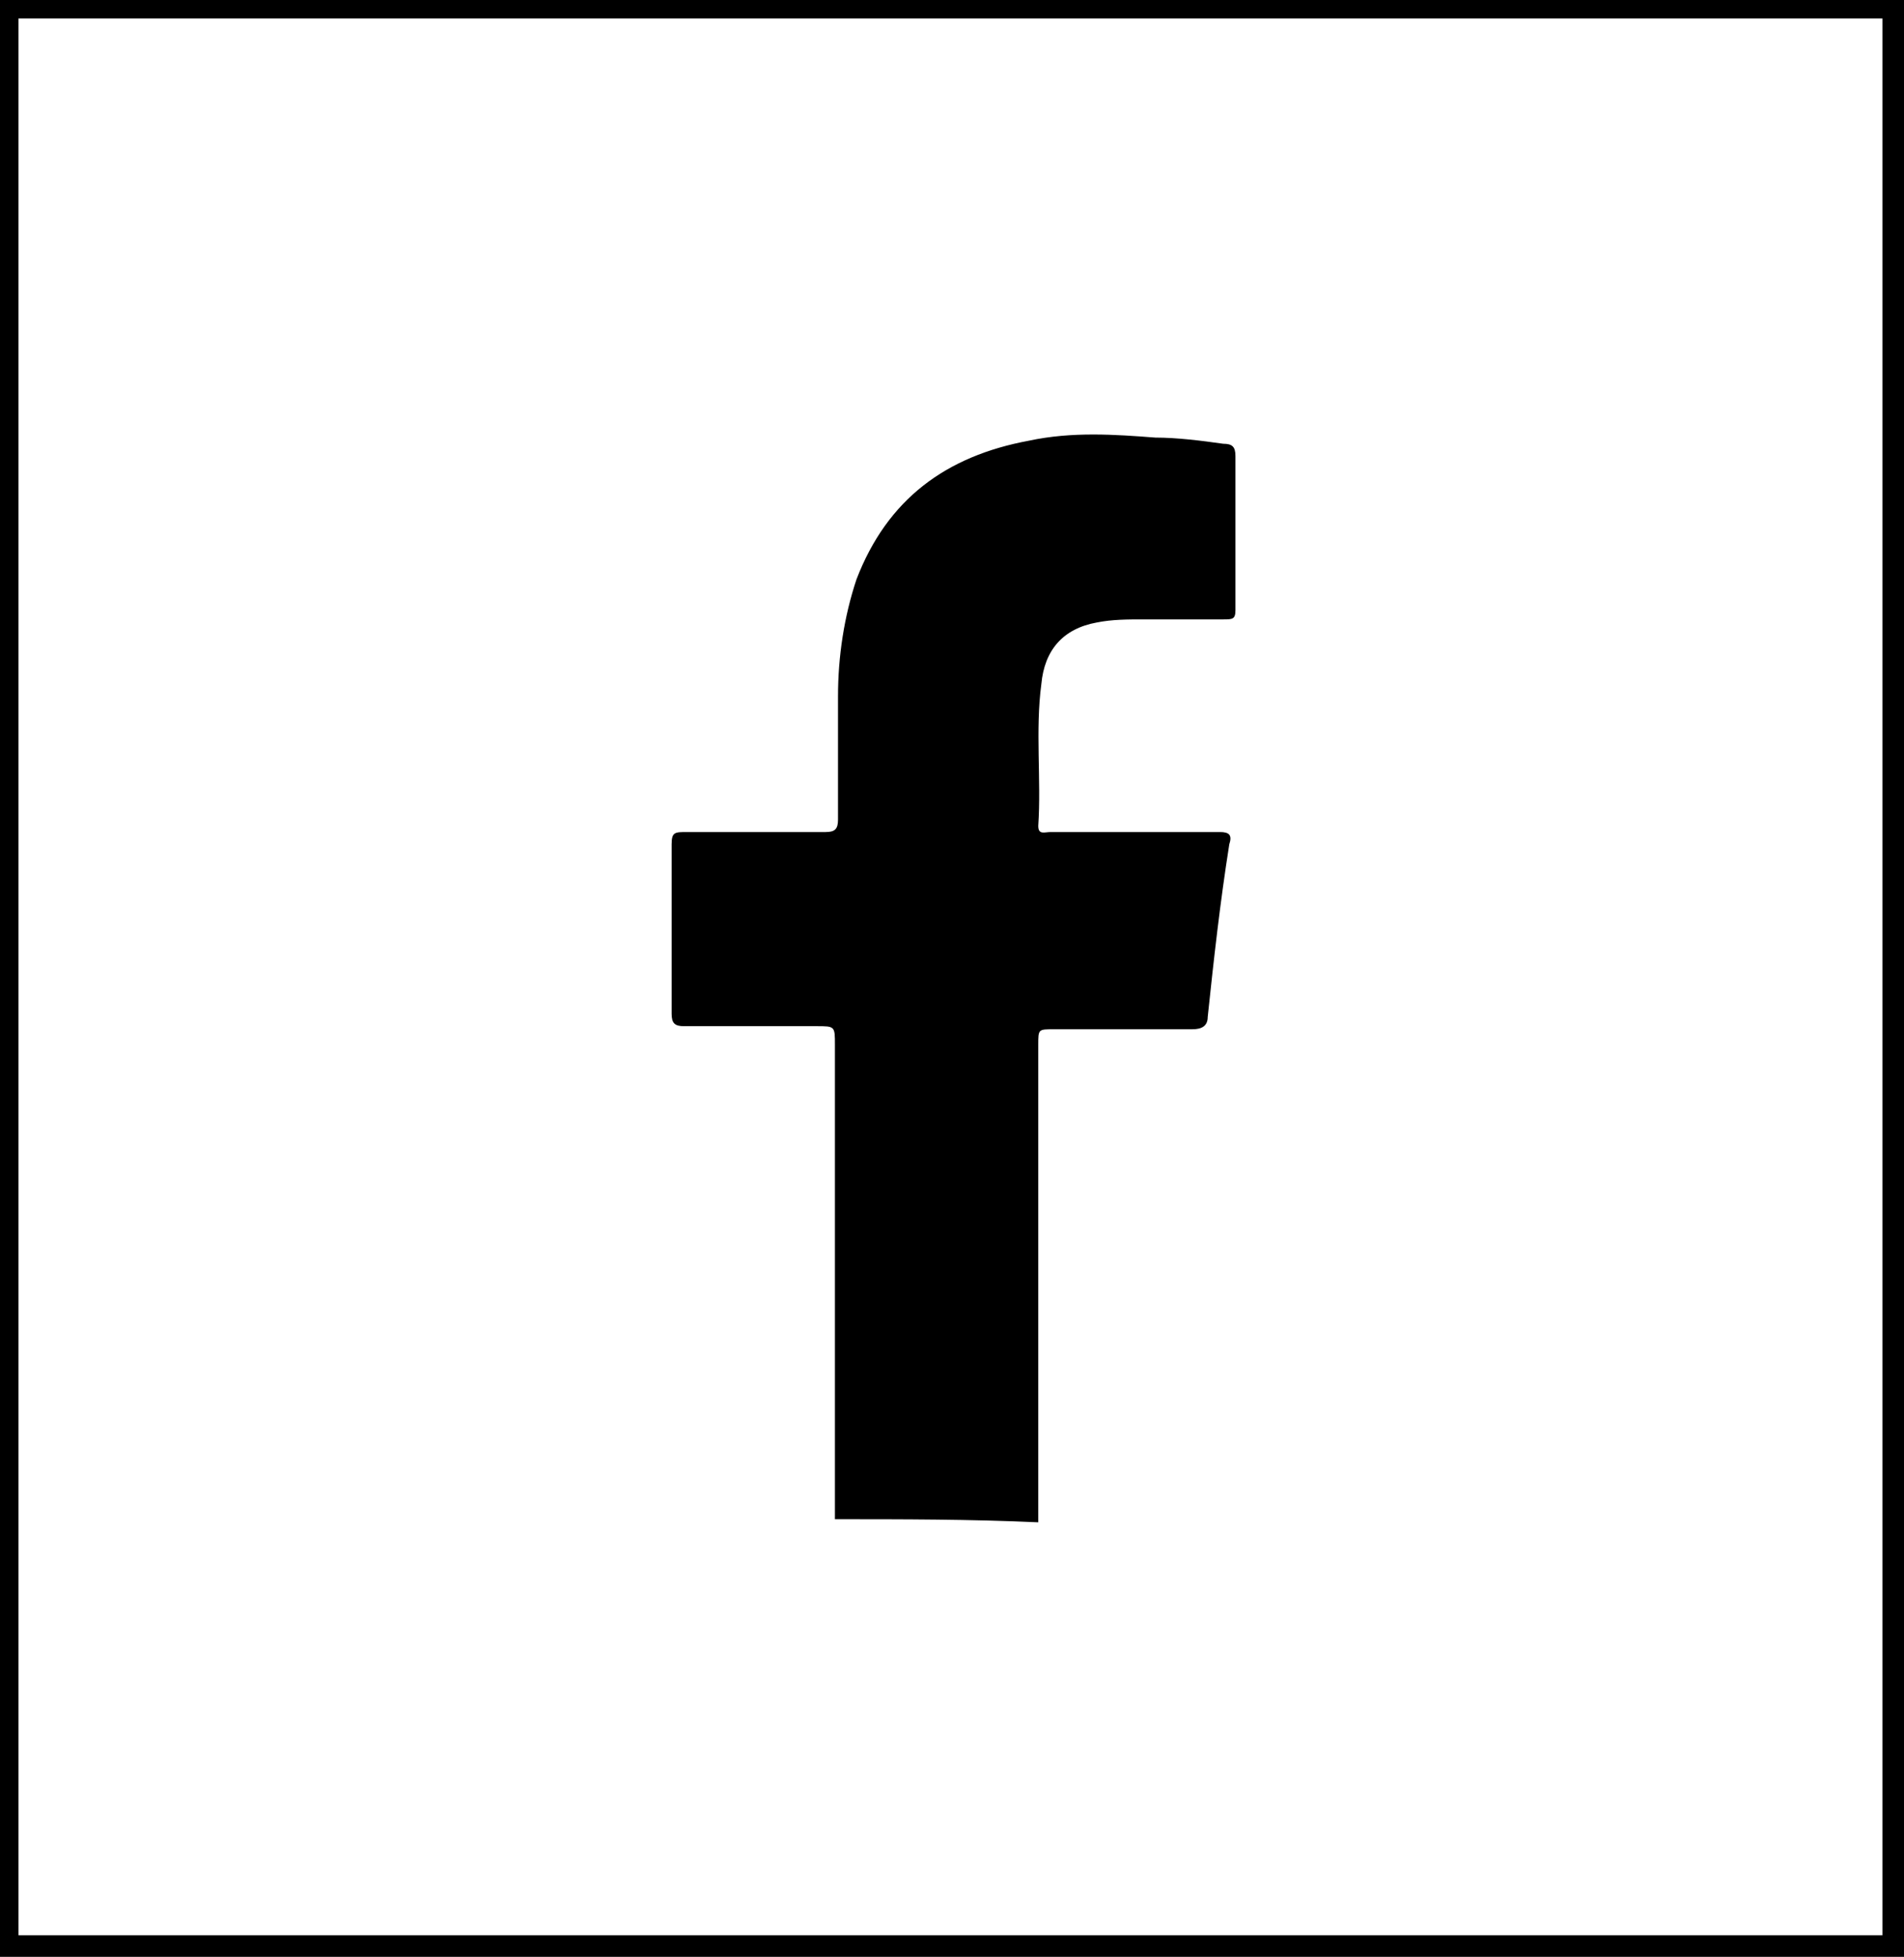 <?xml version="1.0" encoding="utf-8"?>
<!-- Generator: Adobe Illustrator 22.0.0, SVG Export Plug-In . SVG Version: 6.00 Build 0)  -->
<svg version="1.1" id="Layer_1" xmlns="http://www.w3.org/2000/svg"
	xmlns:xlink="http://www.w3.org/1999/xlink" x="0px" y="0px"
	viewBox="0 0 61.8 63.5" style="enable-background:new 0 0 61.8 63.5;" xml:space="preserve">
<style type="text/css">
	.st0{fill:#000000;}
</style>
<path class="st0" d="M61.8,63.5H0V0h61.8V63.5z M0.6,62.8h60.5V0.6H0.6V62.8z"/>
<g>
	<path class="st0" d="M27.1,49.3c0-0.2,0-0.3,0-0.5c0-5,0-9.9,0-14.9c0-0.6,0-0.6-0.6-0.6c-1.4,0-2.9,0-4.3,0
		c-0.3,0-0.4-0.1-0.4-0.4c0-1.8,0-3.7,0-5.5c0-0.4,0.1-0.4,0.5-0.4c1.5,0,3,0,4.5,0c0.3,0,0.4-0.1,0.4-0.4c0-1.3,0-2.6,0-4
		c0-1.3,0.2-2.6,0.6-3.8c1-2.6,2.9-4,5.6-4.5c1.4-0.3,2.8-0.2,4.1-0.1c0.7,0,1.5,0.1,2.2,0.2c0.3,0,0.4,0.1,0.4,0.4c0,1.7,0,3.3,0,5
		c0,0.3-0.1,0.3-0.4,0.3c-0.9,0-1.7,0-2.6,0c-0.5,0-1,0-1.5,0.1c-1.1,0.2-1.7,0.9-1.8,2c-0.2,1.5,0,3.1-0.1,4.6
		c0,0.3,0.2,0.2,0.4,0.2c1.5,0,3,0,4.5,0c0.3,0,0.7,0,1,0c0.3,0,0.4,0.1,0.3,0.4c-0.3,1.9-0.5,3.7-0.7,5.6c0,0.3-0.2,0.4-0.5,0.4
		c-1.5,0-3,0-4.5,0c-0.5,0-0.5,0-0.5,0.5c0,5,0,10,0,15c0,0.2,0,0.3,0,0.5C31.5,49.3,29.3,49.3,27.1,49.3z"/>
</g>
<g>
</g>
<g>
</g>
<g>
</g>
<g>
</g>
<g>
</g>
<g>
</g>
</svg>